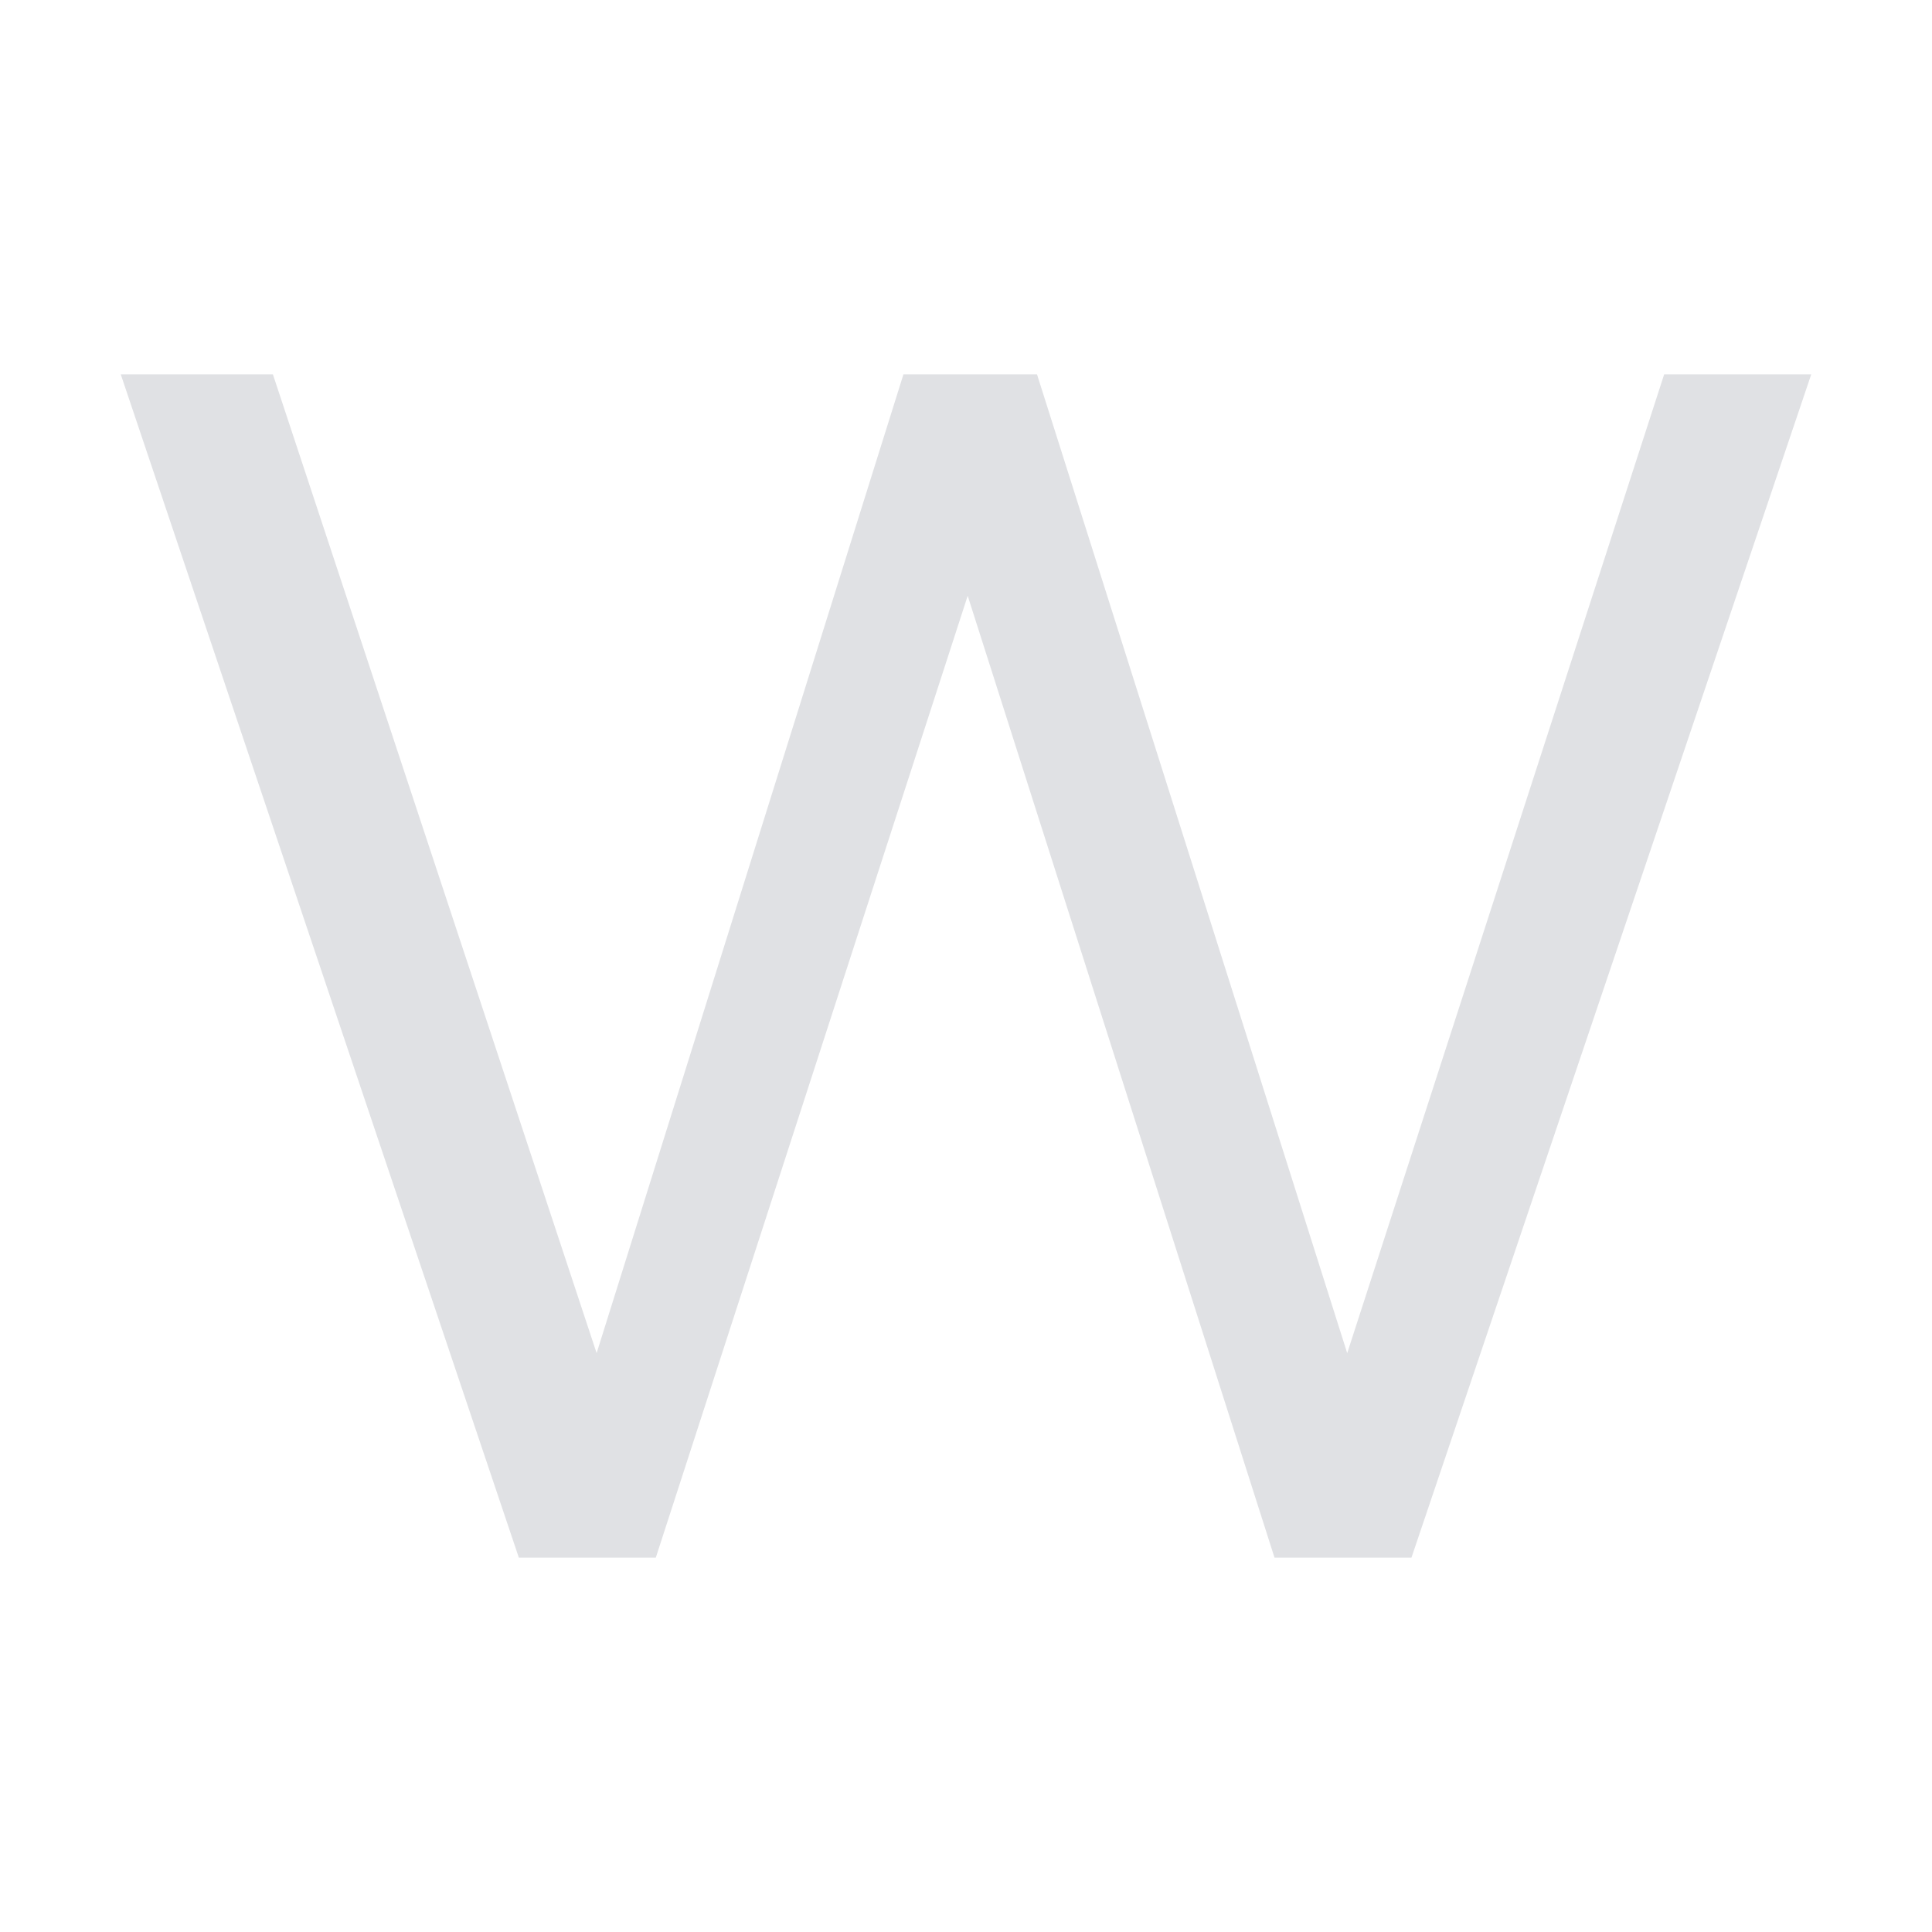 <svg width="16" height="16" viewBox="0 0 16 16" fill="none" xmlns="http://www.w3.org/2000/svg">
<path d="M4.297 12.9L1 3.1H2.26L4.941 11.206L7.482 3.1H8.588L11.157 11.206L13.782 3.1H15L11.689 12.9H10.555L8.014 4.934L5.431 12.9H4.297Z" fill="#E0E1E4"/>
</svg>
